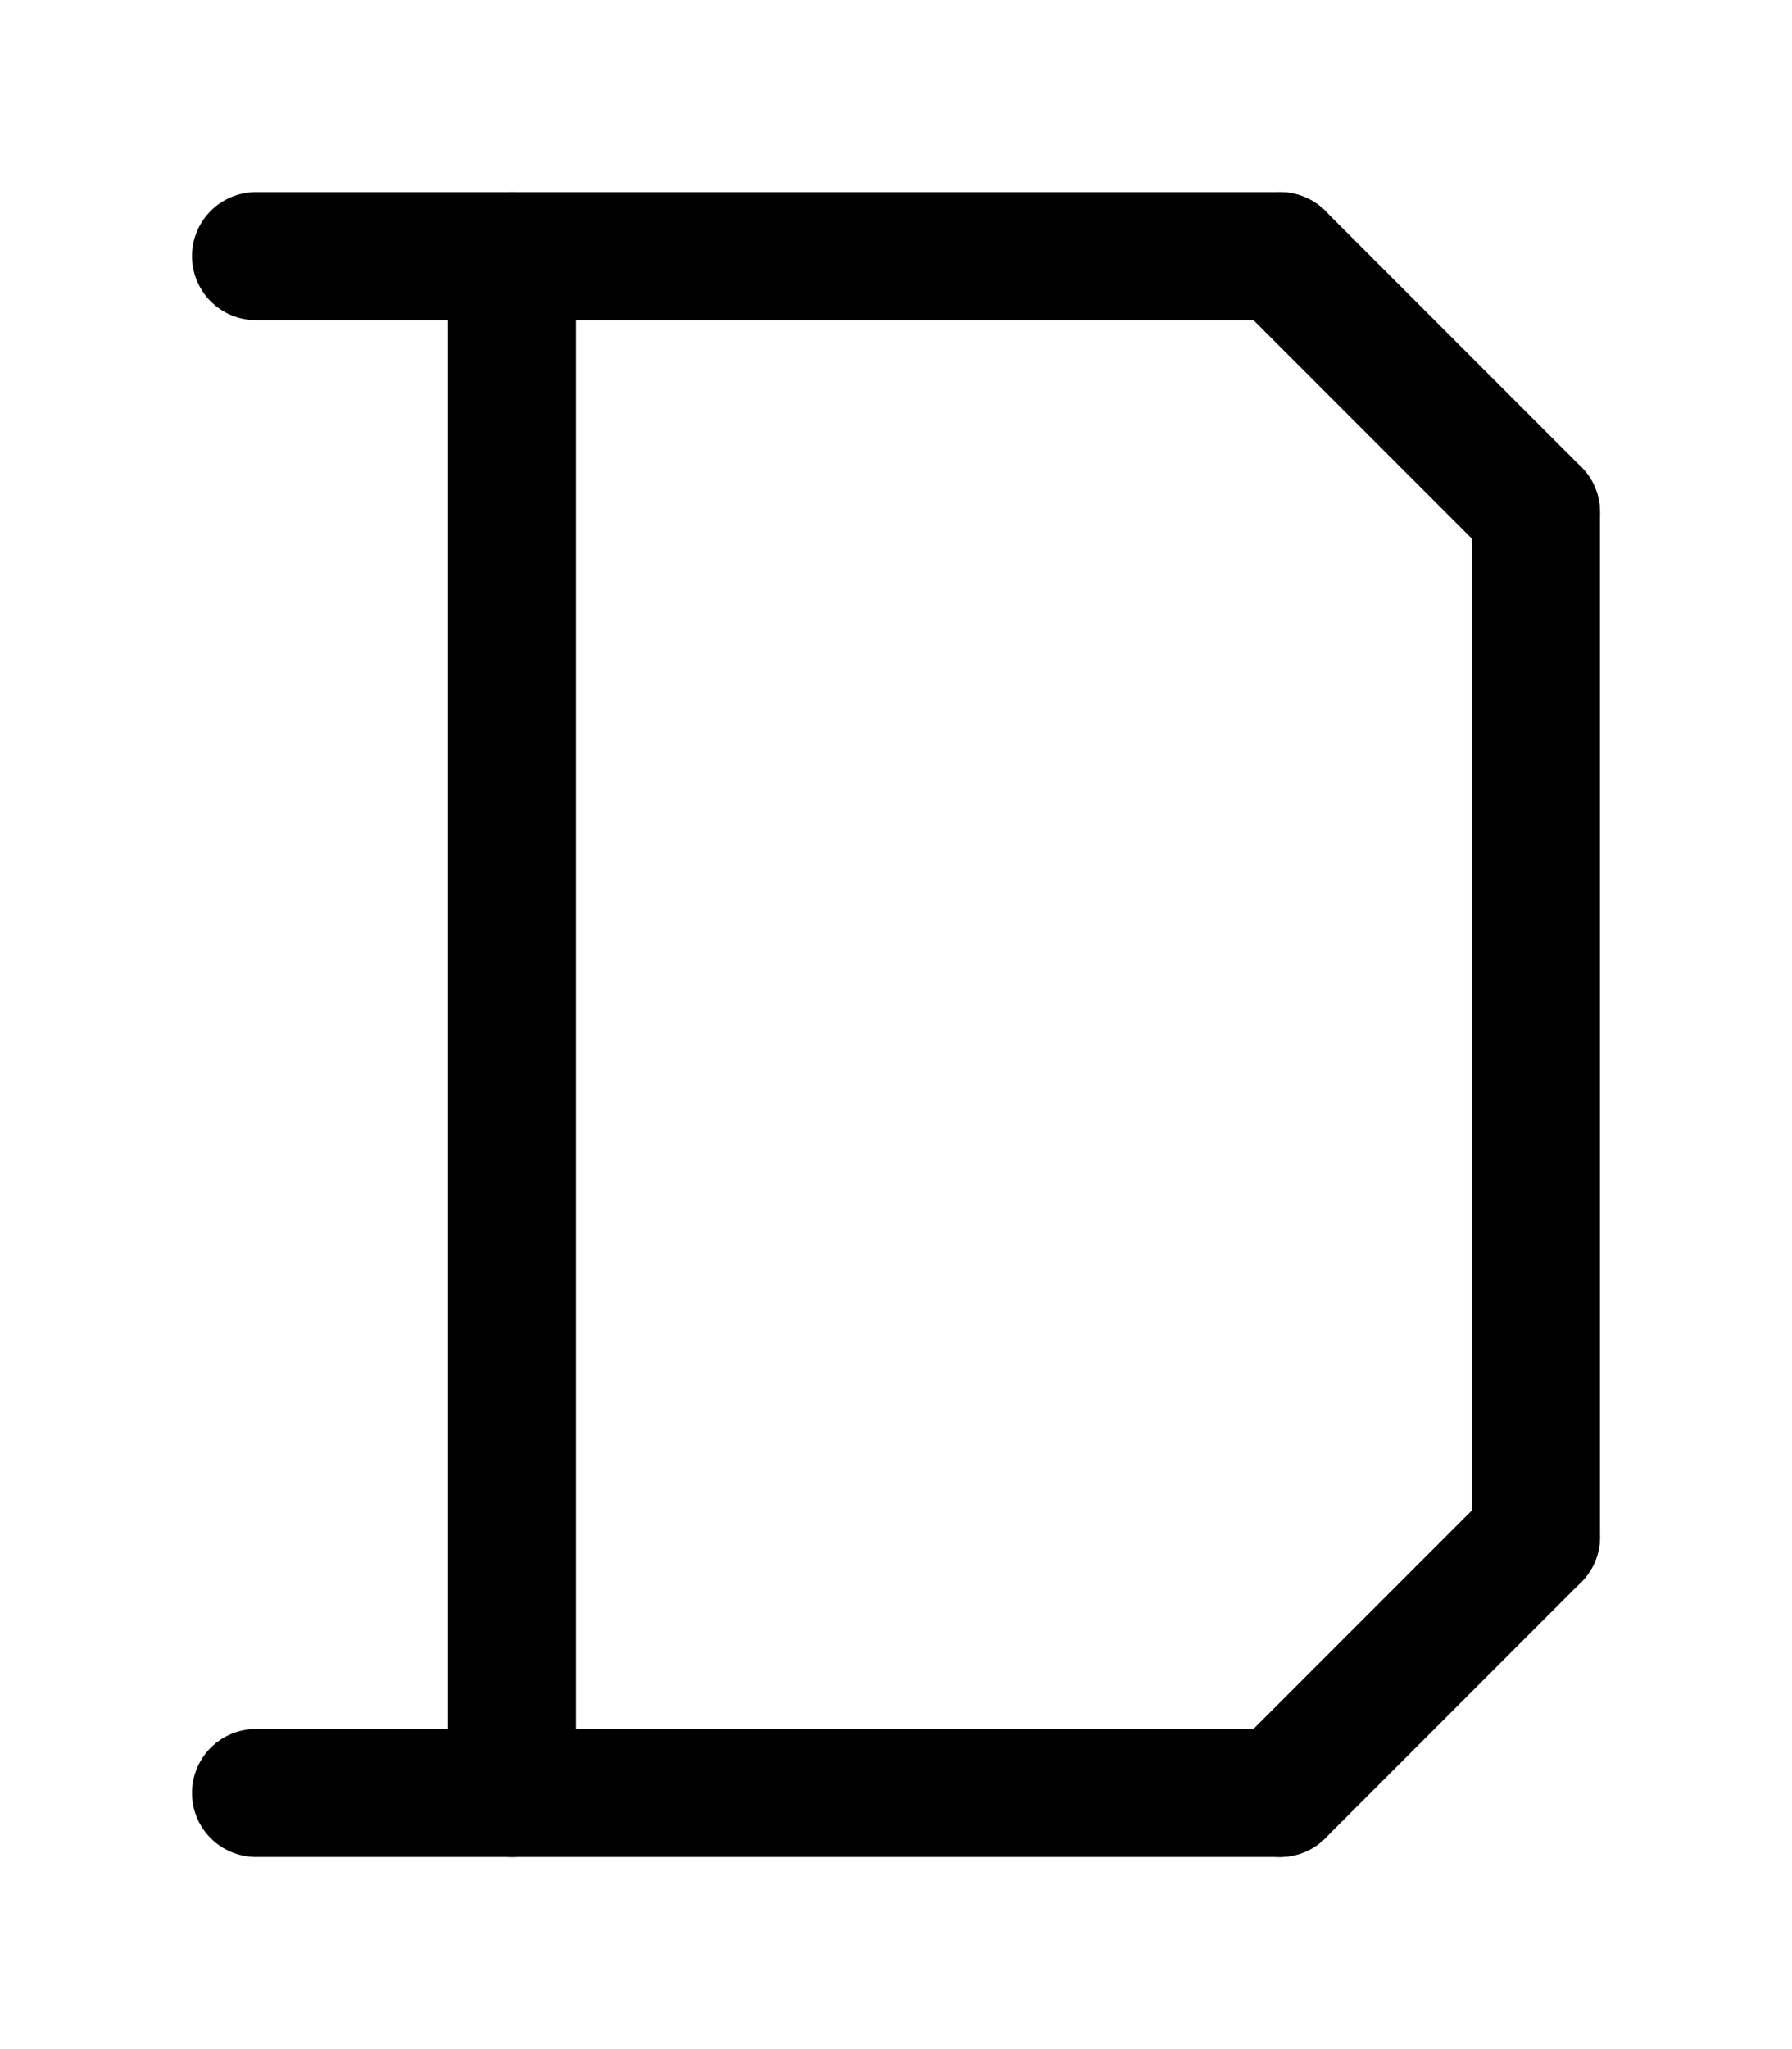 <svg xmlns="http://www.w3.org/2000/svg" viewBox="0 0 896 1024">
<path d="M 128	128 l	512	0" stroke-width="64" stroke-linecap="round" stroke="black" />
<path d="M 640	128 l	128	128" stroke-width="64" stroke-linecap="round" stroke="black" />
<path d="M 768	256 l	0	512" stroke-width="64" stroke-linecap="round" stroke="black" />
<path d="M 768	768 l	-128	128" stroke-width="64" stroke-linecap="round" stroke="black" />
<path d="M 640	896 l	-512	0" stroke-width="64" stroke-linecap="round" stroke="black" />
<path d="M 256	128 l	0	768" stroke-width="64" stroke-linecap="round" stroke="black" />
</svg>